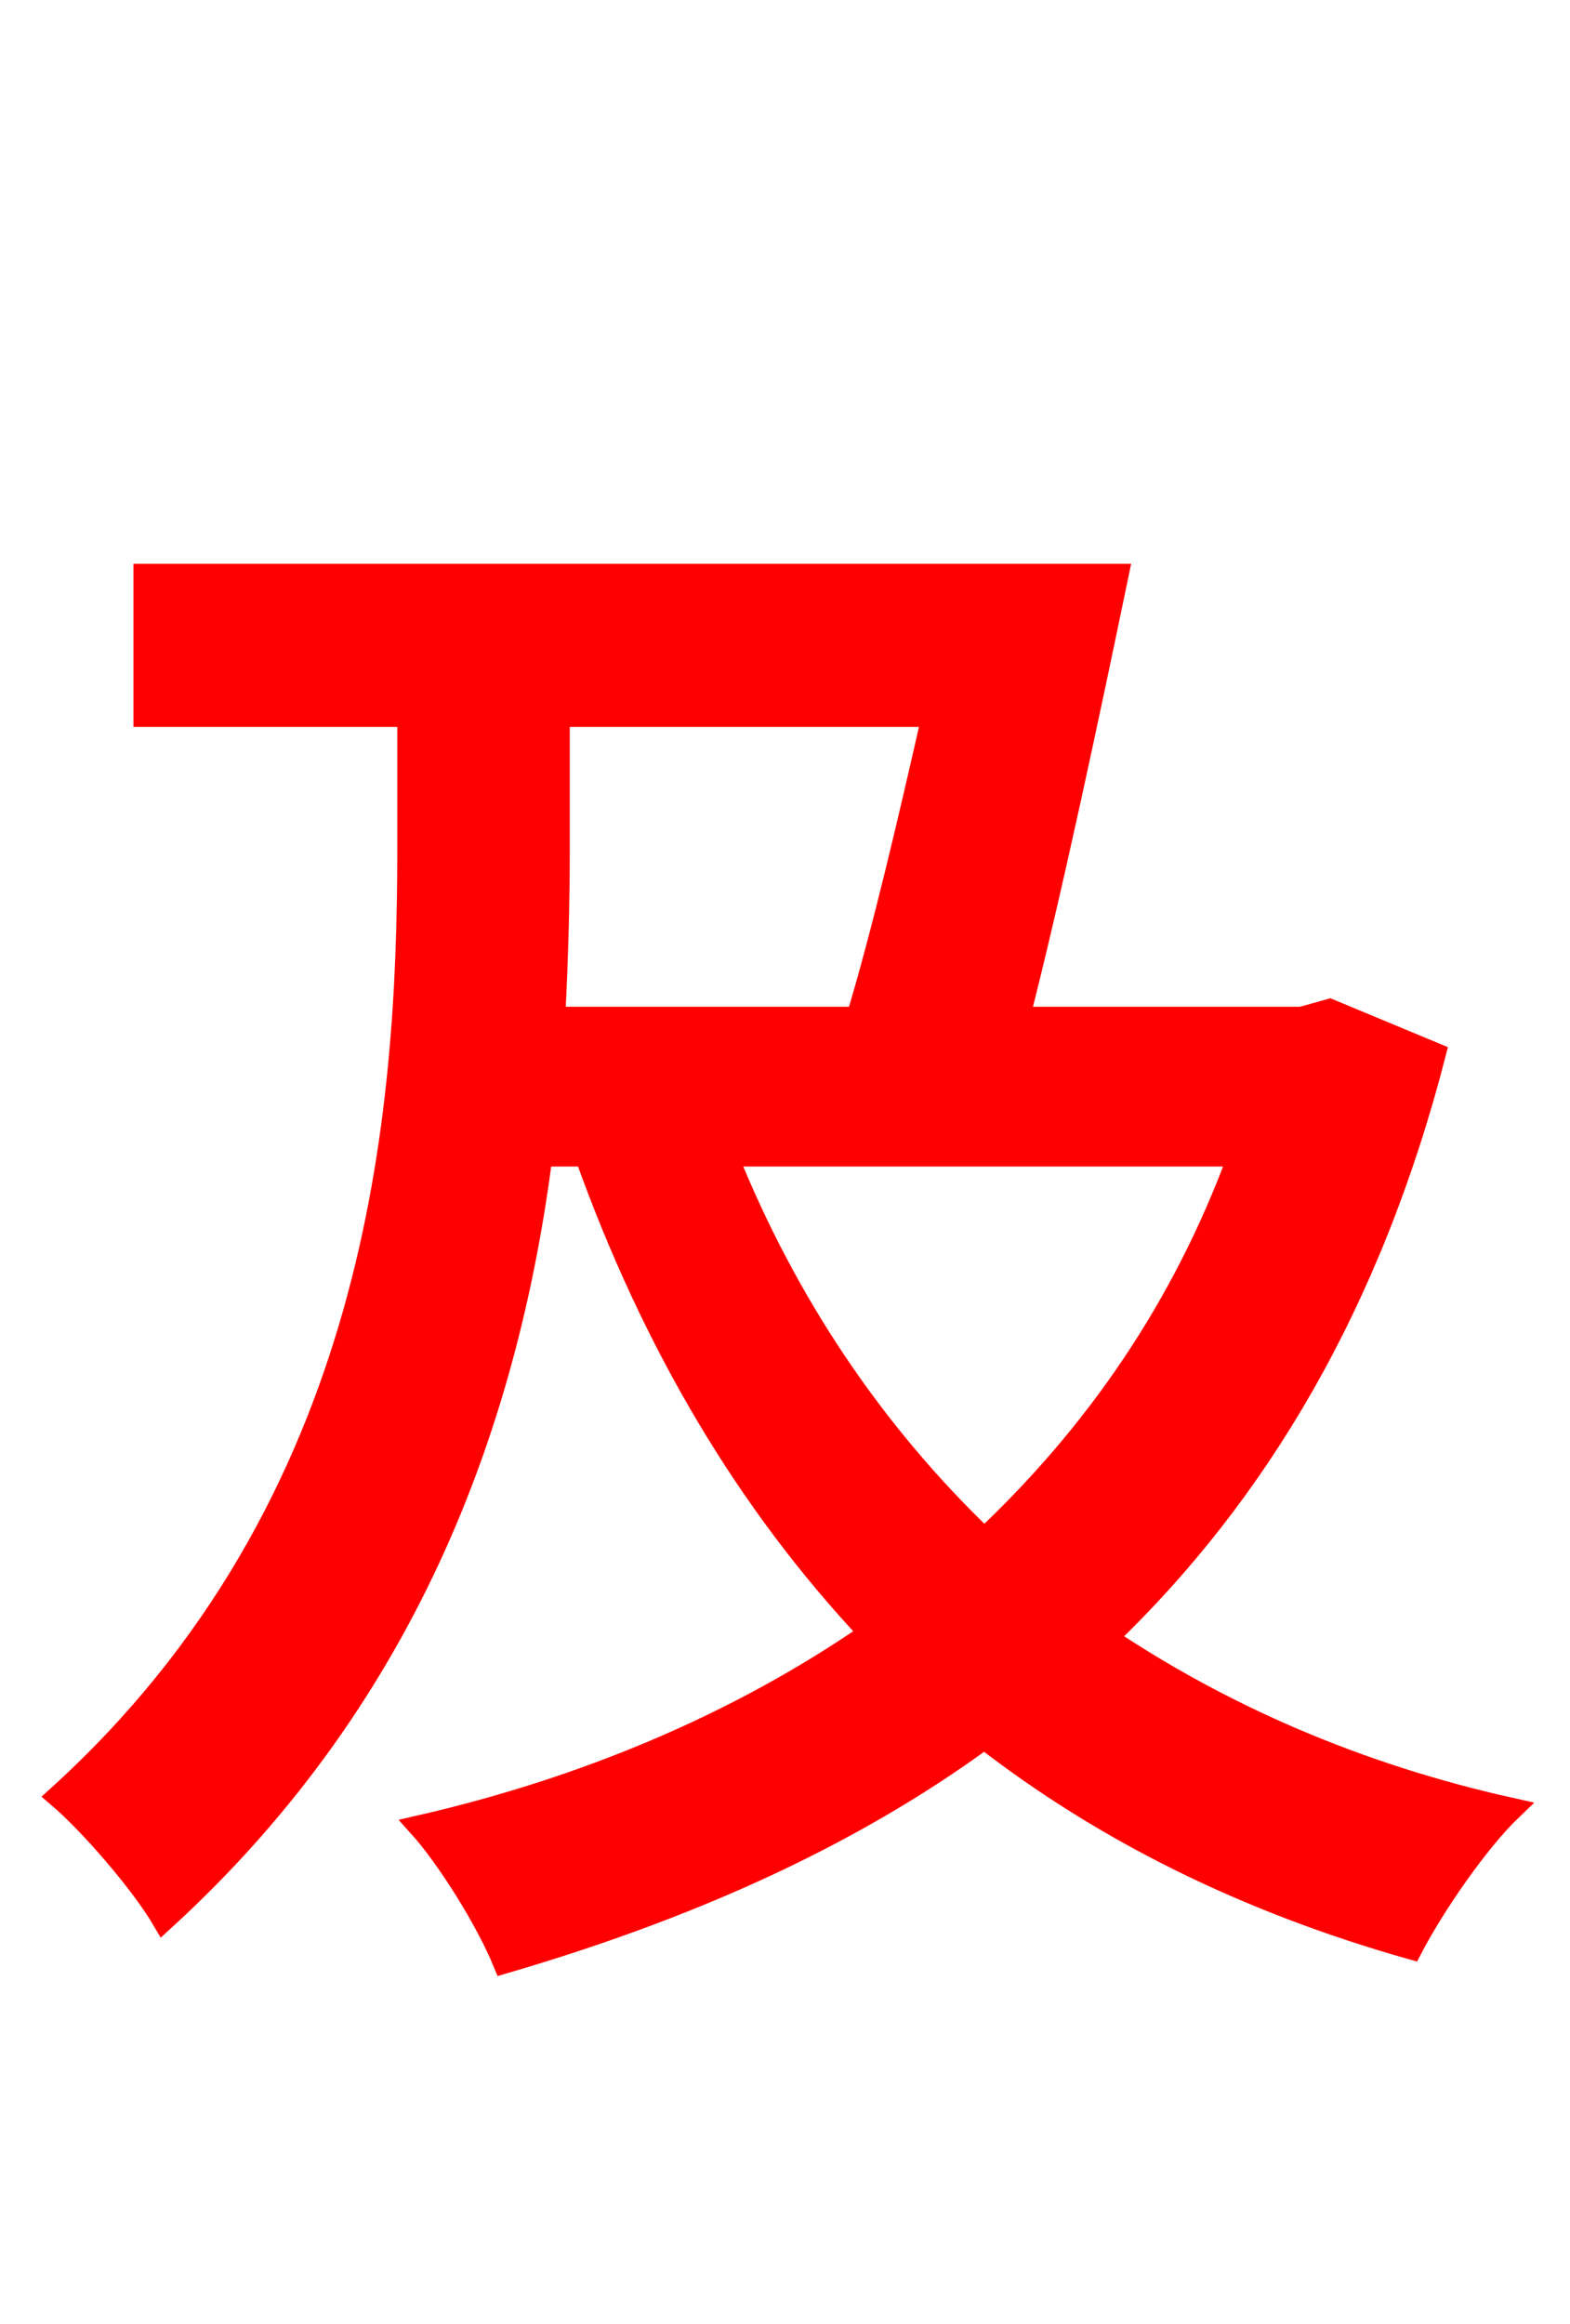 <svg xmlns="http://www.w3.org/2000/svg" xmlns:xlink="http://www.w3.org/1999/xlink" width="72" height="106.56"><path fill="red" stroke="red" d="M56.81 52.99C54.22 60.05 50.18 65.81 45.14 70.56C40.03 65.66 36.07 59.76 33.34 52.99ZM25.63 32.83L42.77 32.83C41.69 37.58 40.54 42.55 39.31 46.66L25.42 46.66C25.56 43.99 25.63 41.40 25.63 38.95ZM60.98 46.30L59.69 46.66L46.73 46.66C48.24 40.75 49.90 32.90 51.26 26.35L6.62 26.35L6.62 32.83L18.72 32.83L18.72 38.88C18.72 51.12 17.42 68.98 2.66 82.37C4.10 83.59 6.48 86.33 7.49 88.06C19.01 77.54 23.33 64.66 24.84 52.99L26.86 52.99C29.95 61.63 34.27 68.90 39.89 74.88C33.84 79.06 26.78 82.01 19.22 83.74C20.52 85.18 22.32 88.06 23.11 90.00C31.25 87.62 38.74 84.38 45.14 79.70C50.62 83.95 57.10 87.19 64.73 89.35C65.74 87.41 67.75 84.46 69.34 82.94C62.21 81.36 56.02 78.62 50.76 75.10C57.67 68.47 62.86 59.76 65.81 48.31Z"/></svg>
